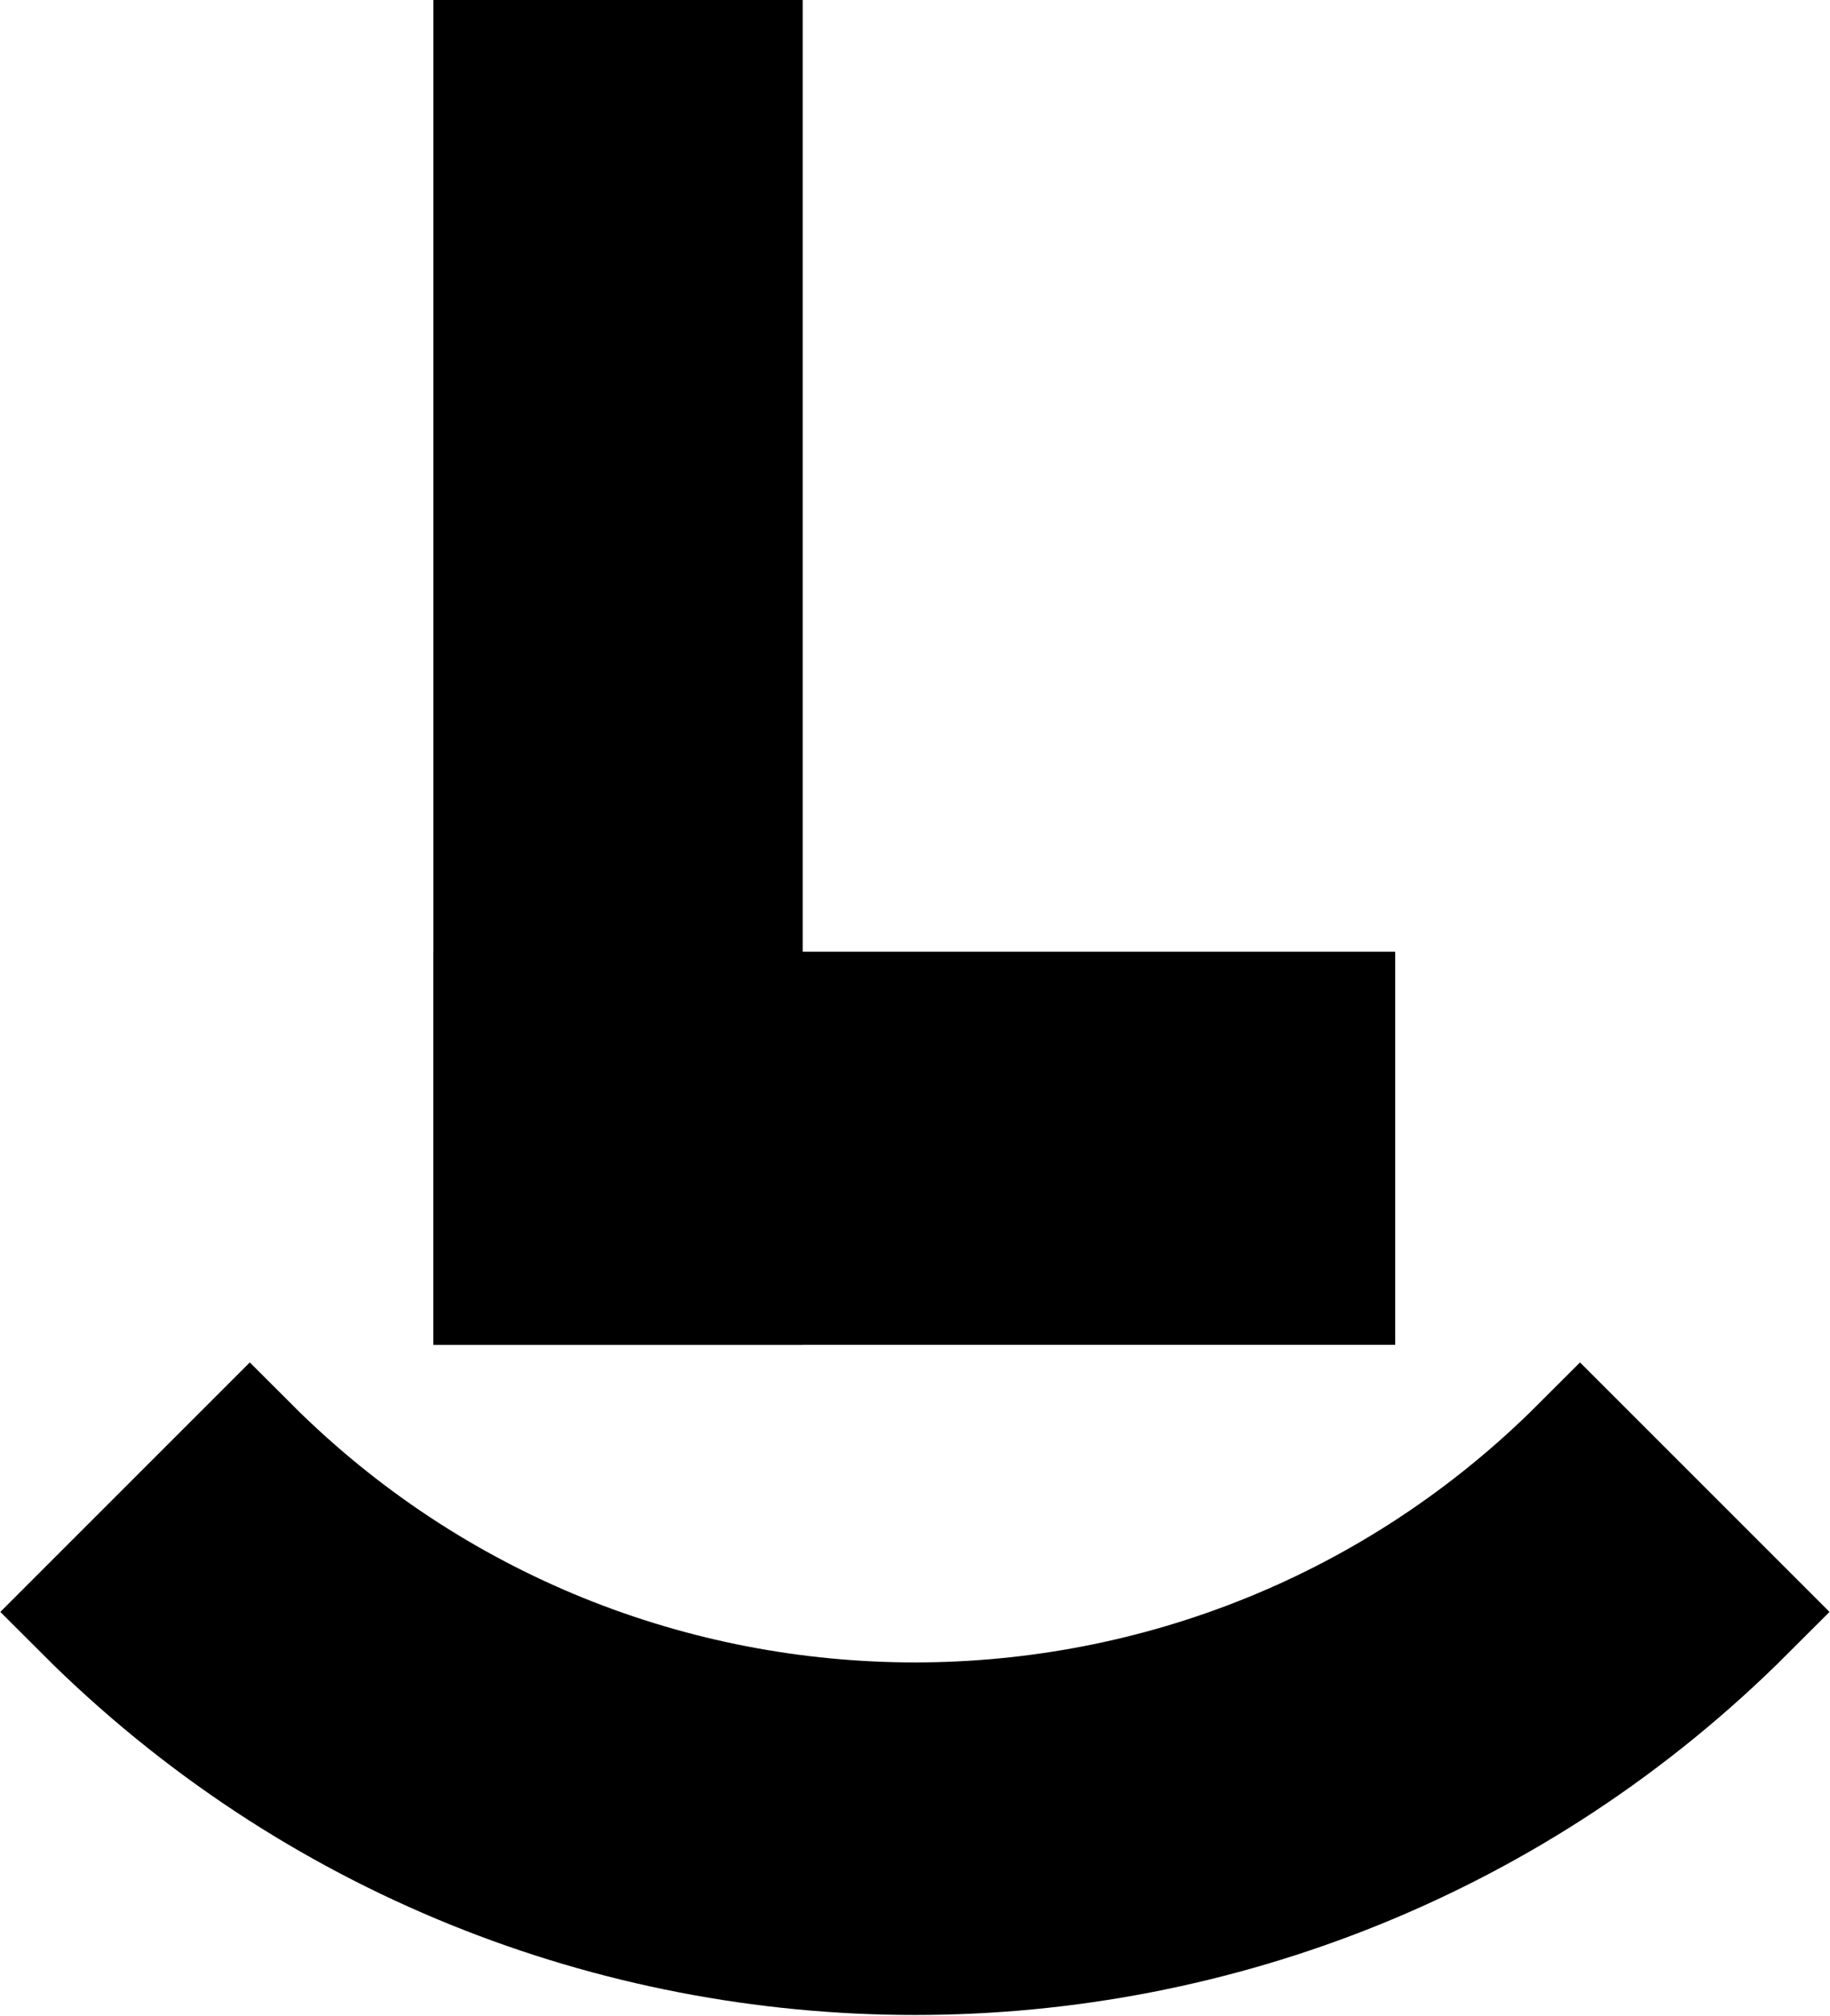 <svg width="1271" height="1400" viewBox="0 0 1271 1400" fill="none" xmlns="http://www.w3.org/2000/svg">
<path d="M173.486 1004.01L58 1119.5C376.743 1438.24 894.125 1438.24 1212.87 1119.5L1097.38 1004.01C842.156 1259.24 428.712 1259.24 173.486 1004.01Z" fill="black" stroke="black" stroke-width="81.73" stroke-linecap="square"/>
<path d="M557.489 0H301V934H557.489V0Z" fill="black"/>
<path d="M969 934V661H301V934H969Z" fill="black"/>
</svg>
